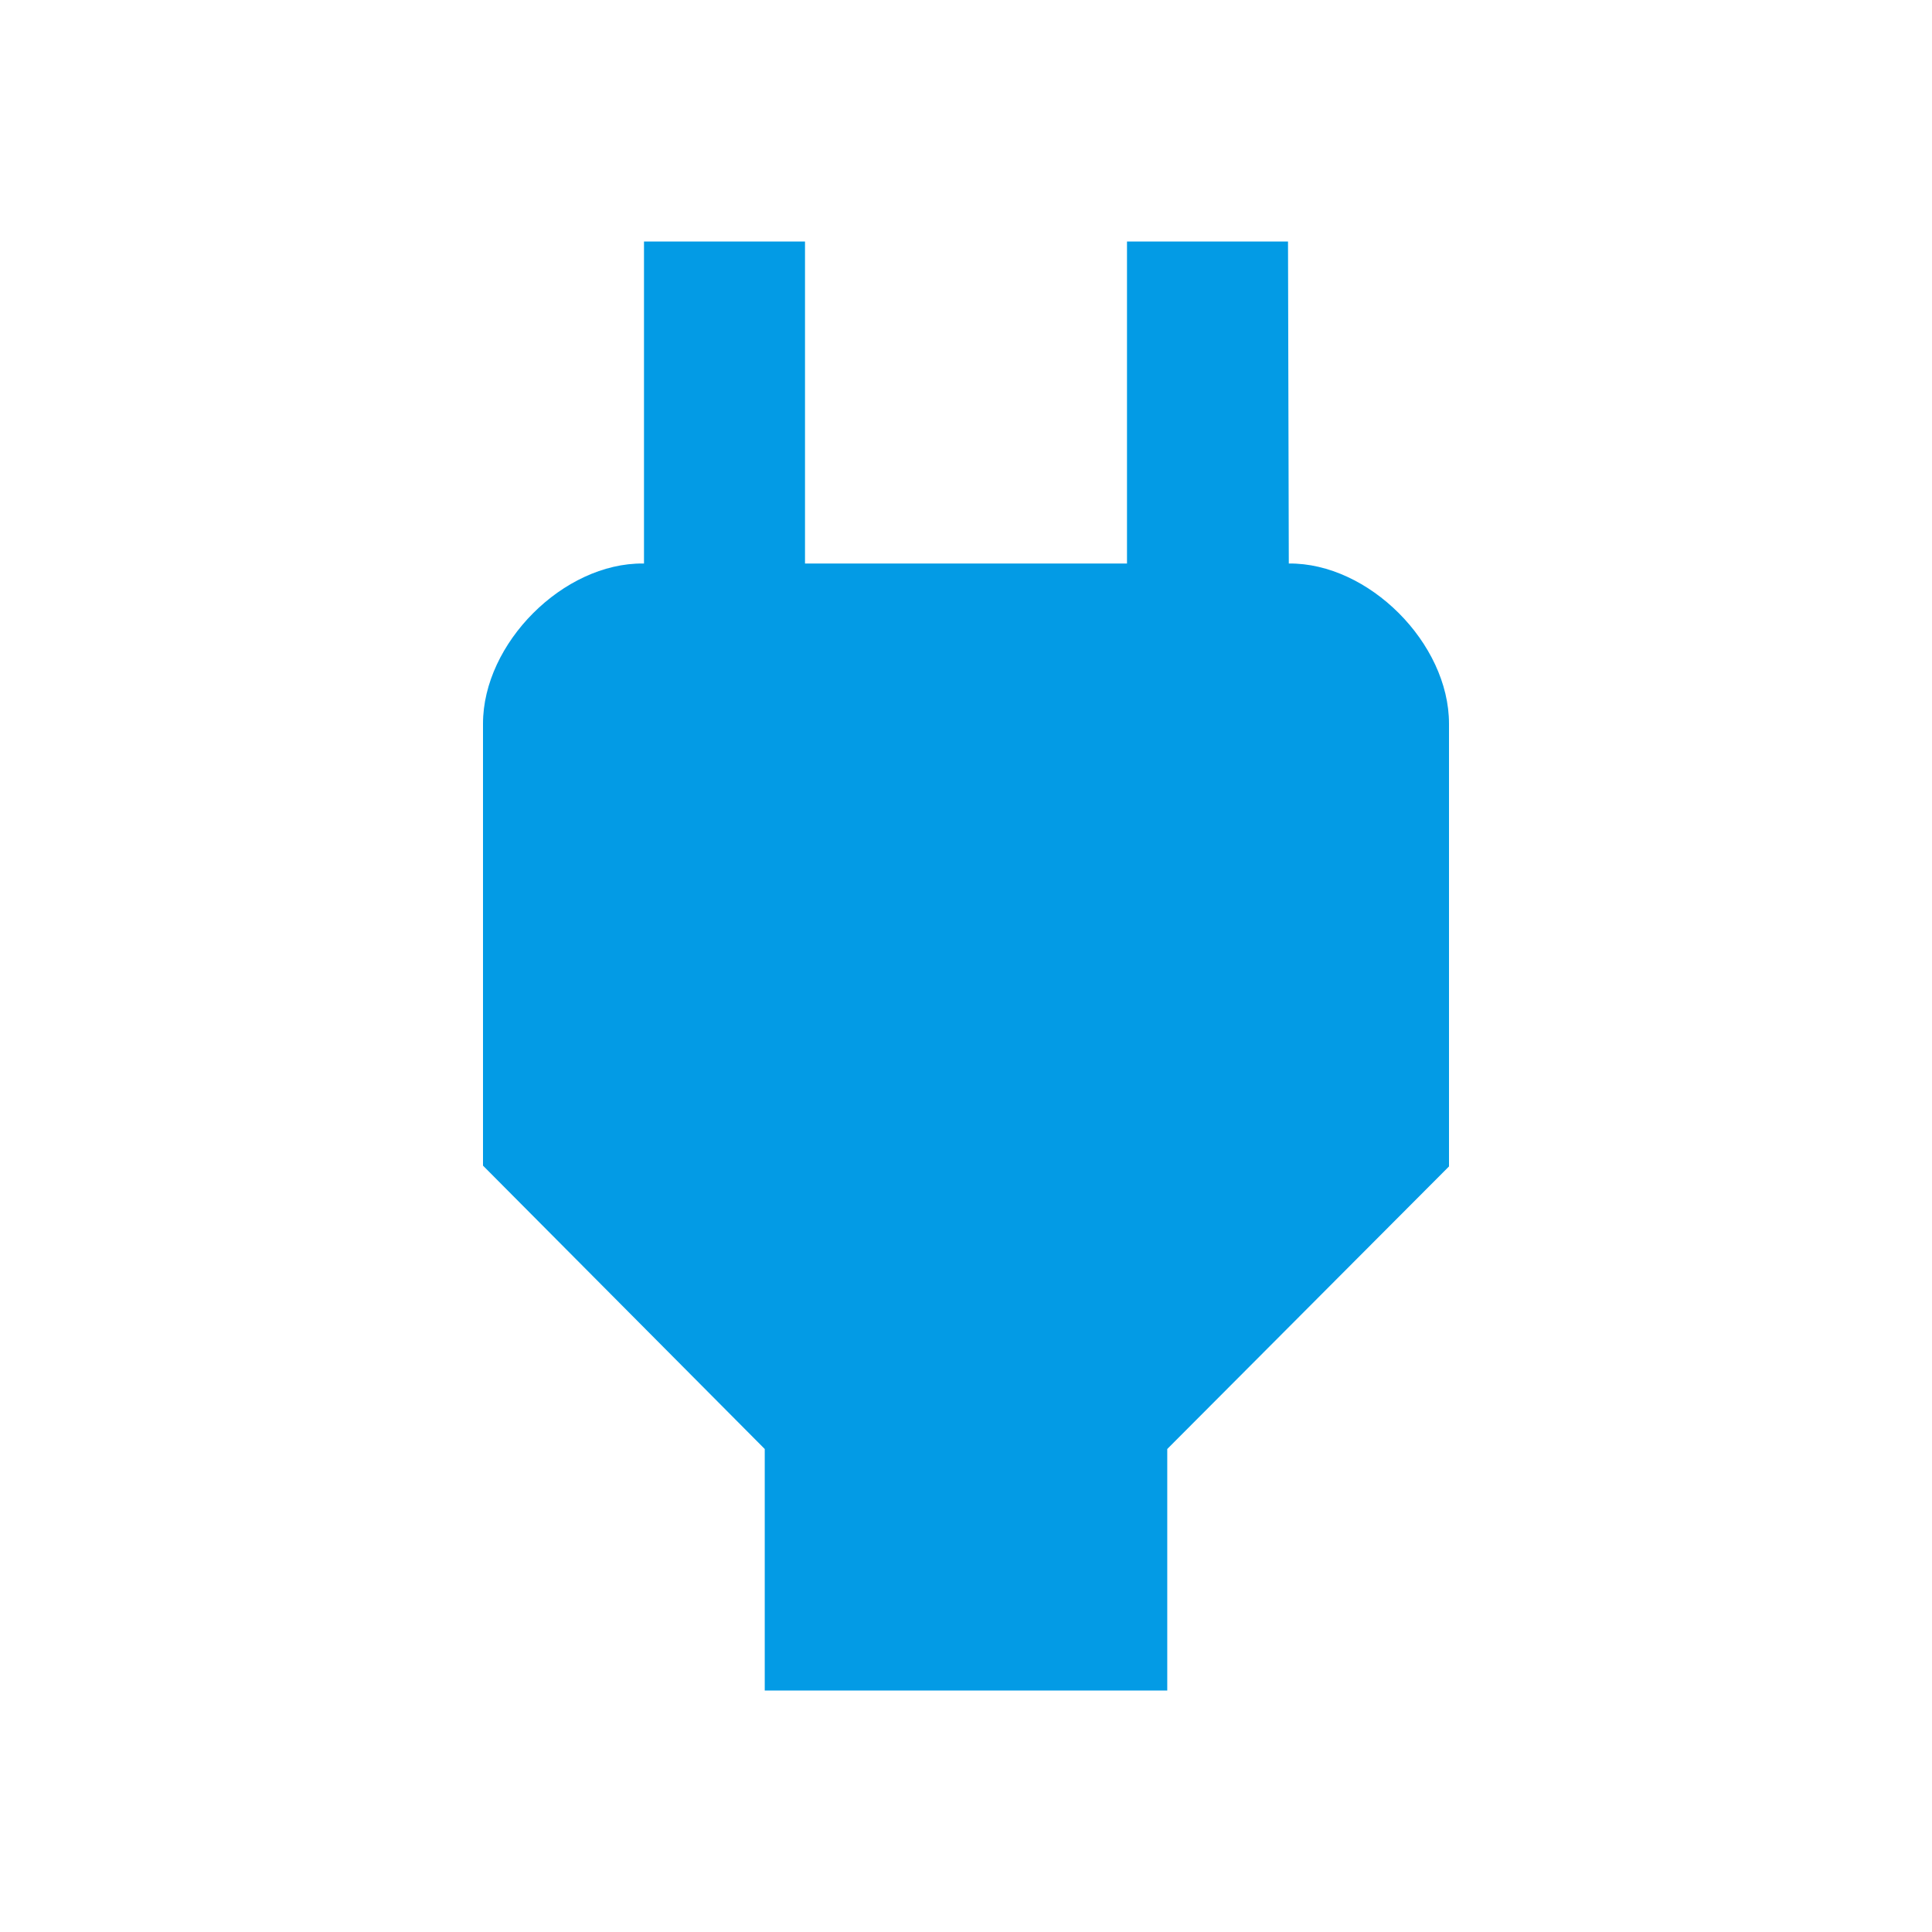 <svg version="1.1" xmlns="http://www.w3.org/2000/svg" xmlns:xlink="http://www.w3.org/1999/xlink" viewBox="0,0,1024,1024">
	<!-- Color names: teamapps-color-1 -->
	<desc>power icon - Licensed under Apache License v2.0 (http://www.apache.org/licenses/LICENSE-2.0) - Created with Iconfu.com - Derivative work of Material icons (Copyright Google Inc.)</desc>
	<g fill="none" fill-rule="nonzero" style="mix-blend-mode: normal">
		<g color="#039be5" class="teamapps-color-1">
			<path d="M768,383.57v234.67l-149.33,149.76v128h-213.34v-128l-149.33,-150.19v-234.24c0,-42.67 42.67,-85.33 84.91,-84.9h0.42v-170.67h85.34v170.67h170.66v-170.67h85.34l0.42,170.67c42.24,-0.43 84.91,42.23 84.91,84.9z" fill="currentColor"/>
		</g>
	</g>
</svg>
